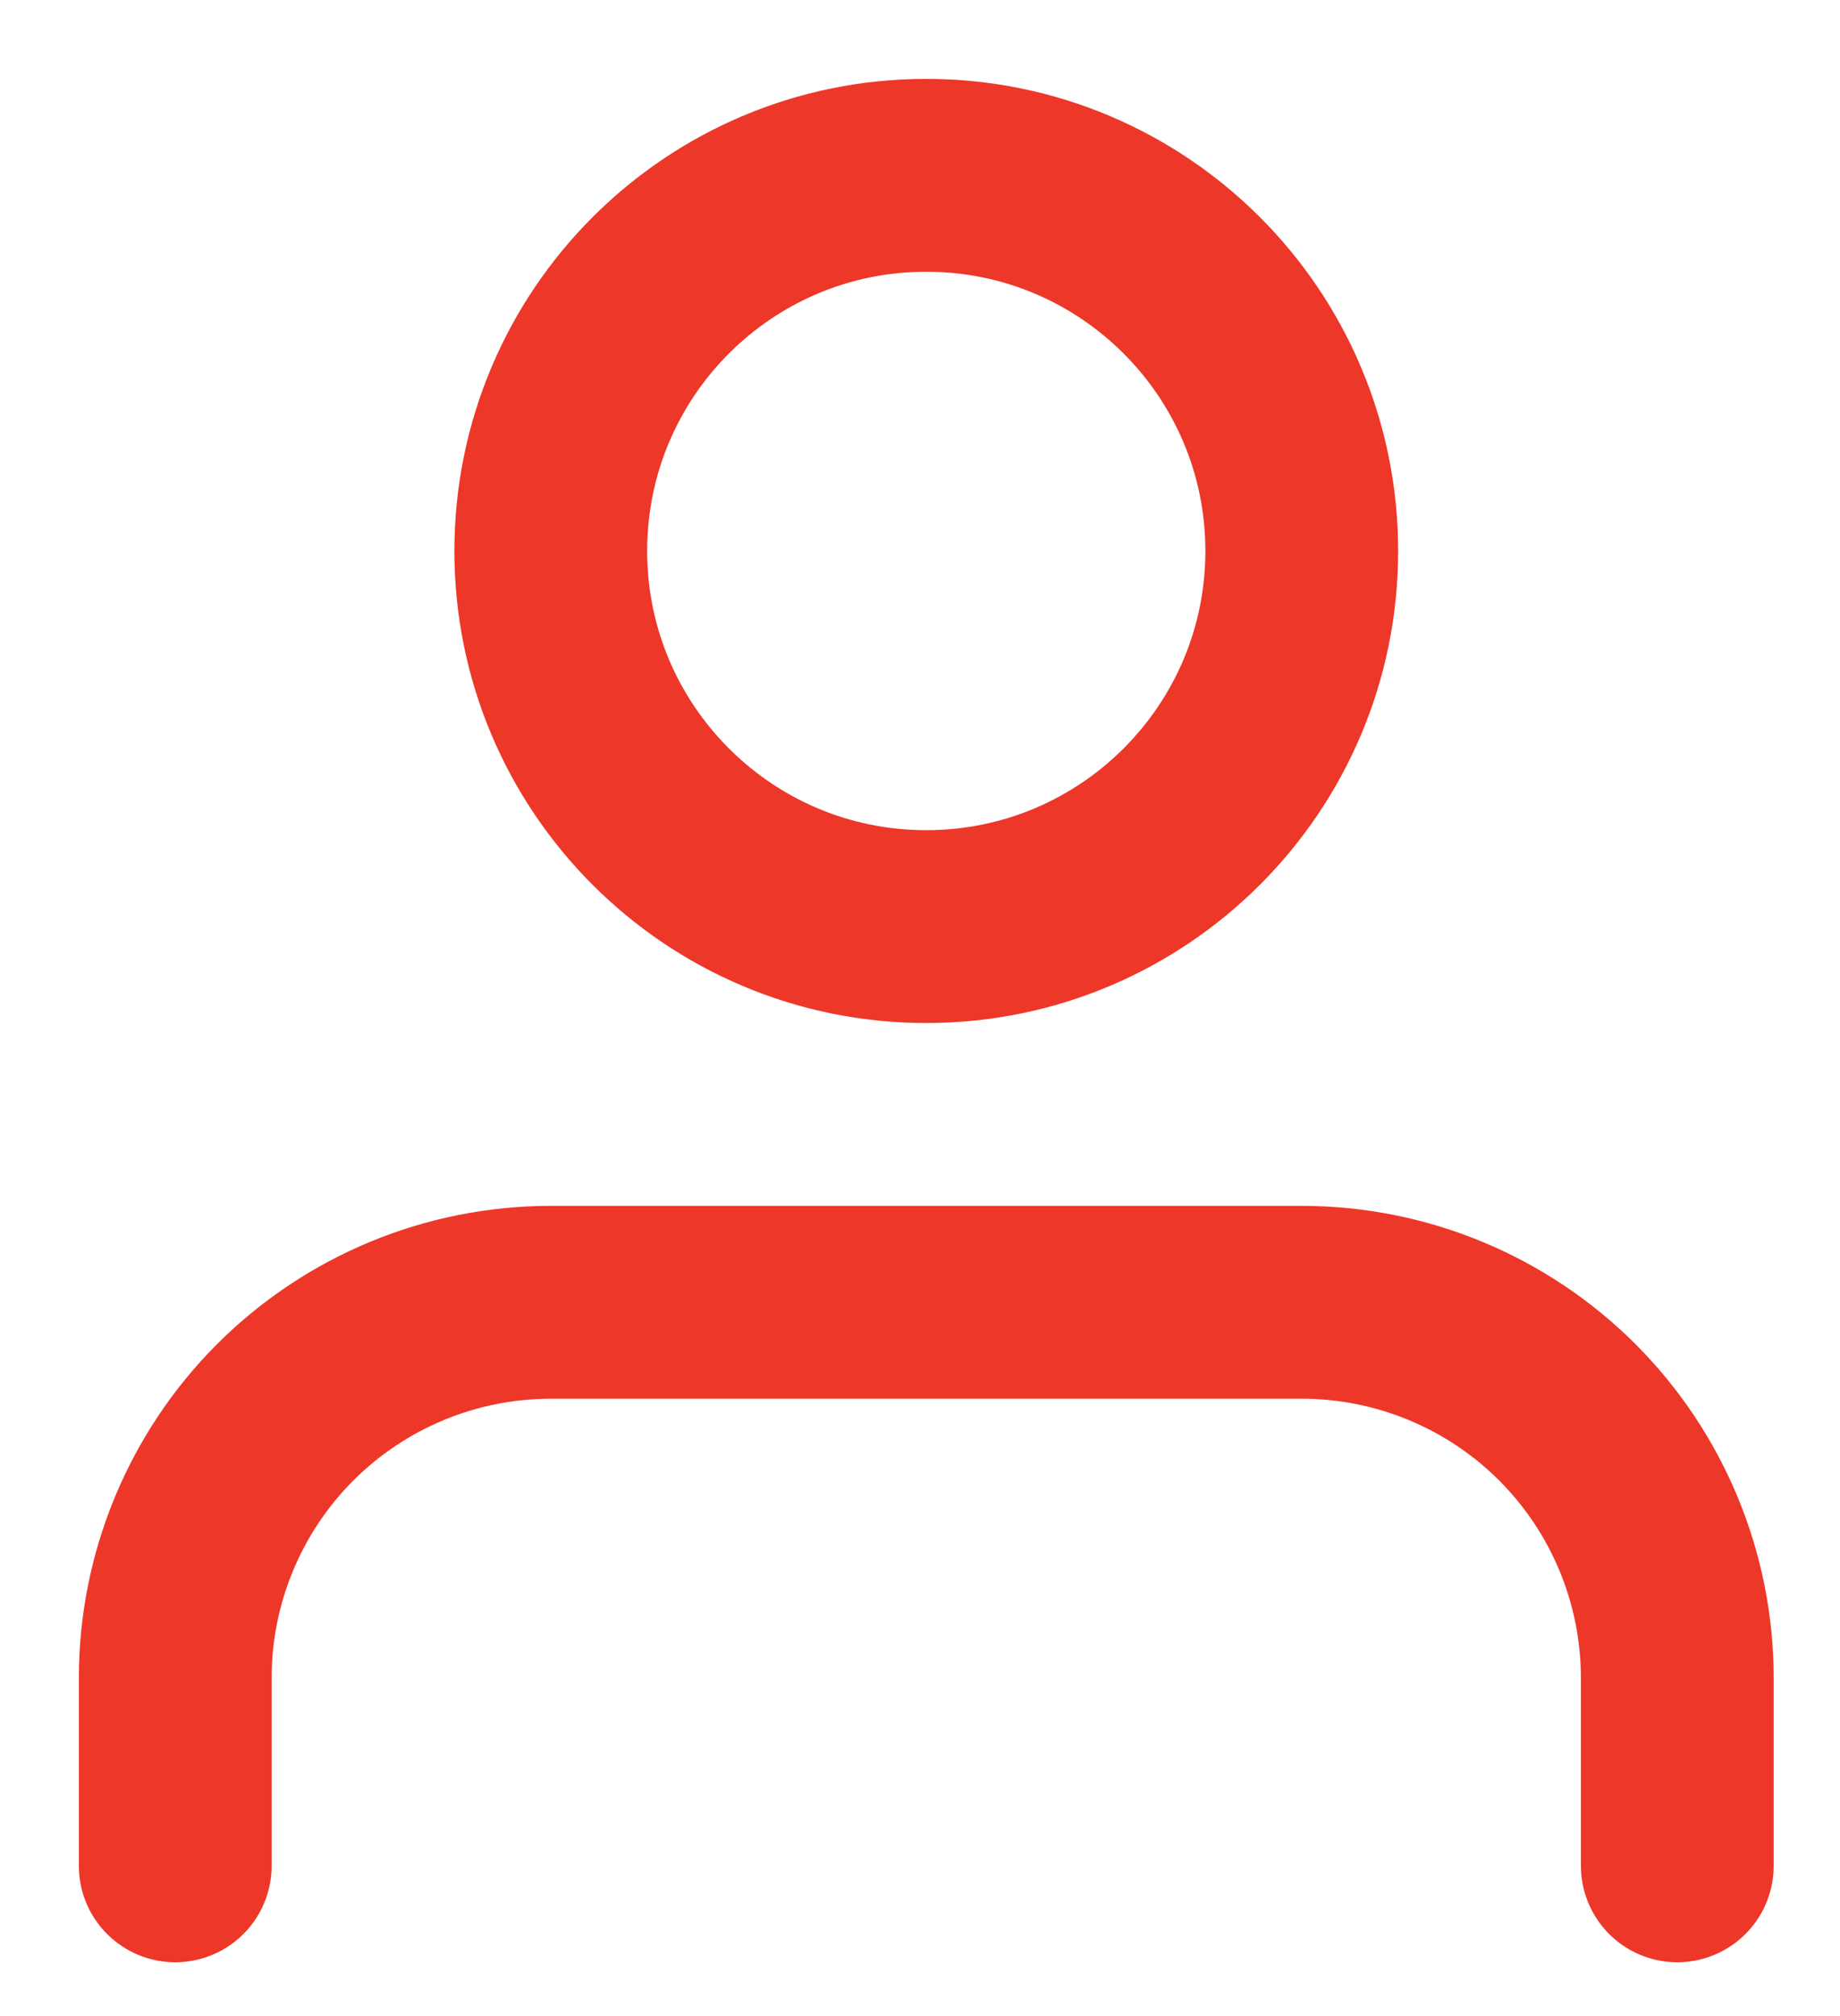 <svg width="21" height="23" viewBox="0 0 21 23" fill="none" xmlns="http://www.w3.org/2000/svg">
<path d="M19.143 21.286V19.143C19.143 18.006 18.691 16.916 17.888 16.112C17.084 15.309 15.994 14.857 14.857 14.857H6.286C5.149 14.857 4.059 15.309 3.255 16.112C2.452 16.916 2 18.006 2 19.143V21.286M14.857 6.286C14.857 8.653 12.938 10.571 10.571 10.571C8.204 10.571 6.286 8.653 6.286 6.286C6.286 3.919 8.204 2 10.571 2C12.938 2 14.857 3.919 14.857 6.286Z" stroke="#ED3729" stroke-width="2.2" stroke-linecap="round" stroke-linejoin="round"/>
</svg>
